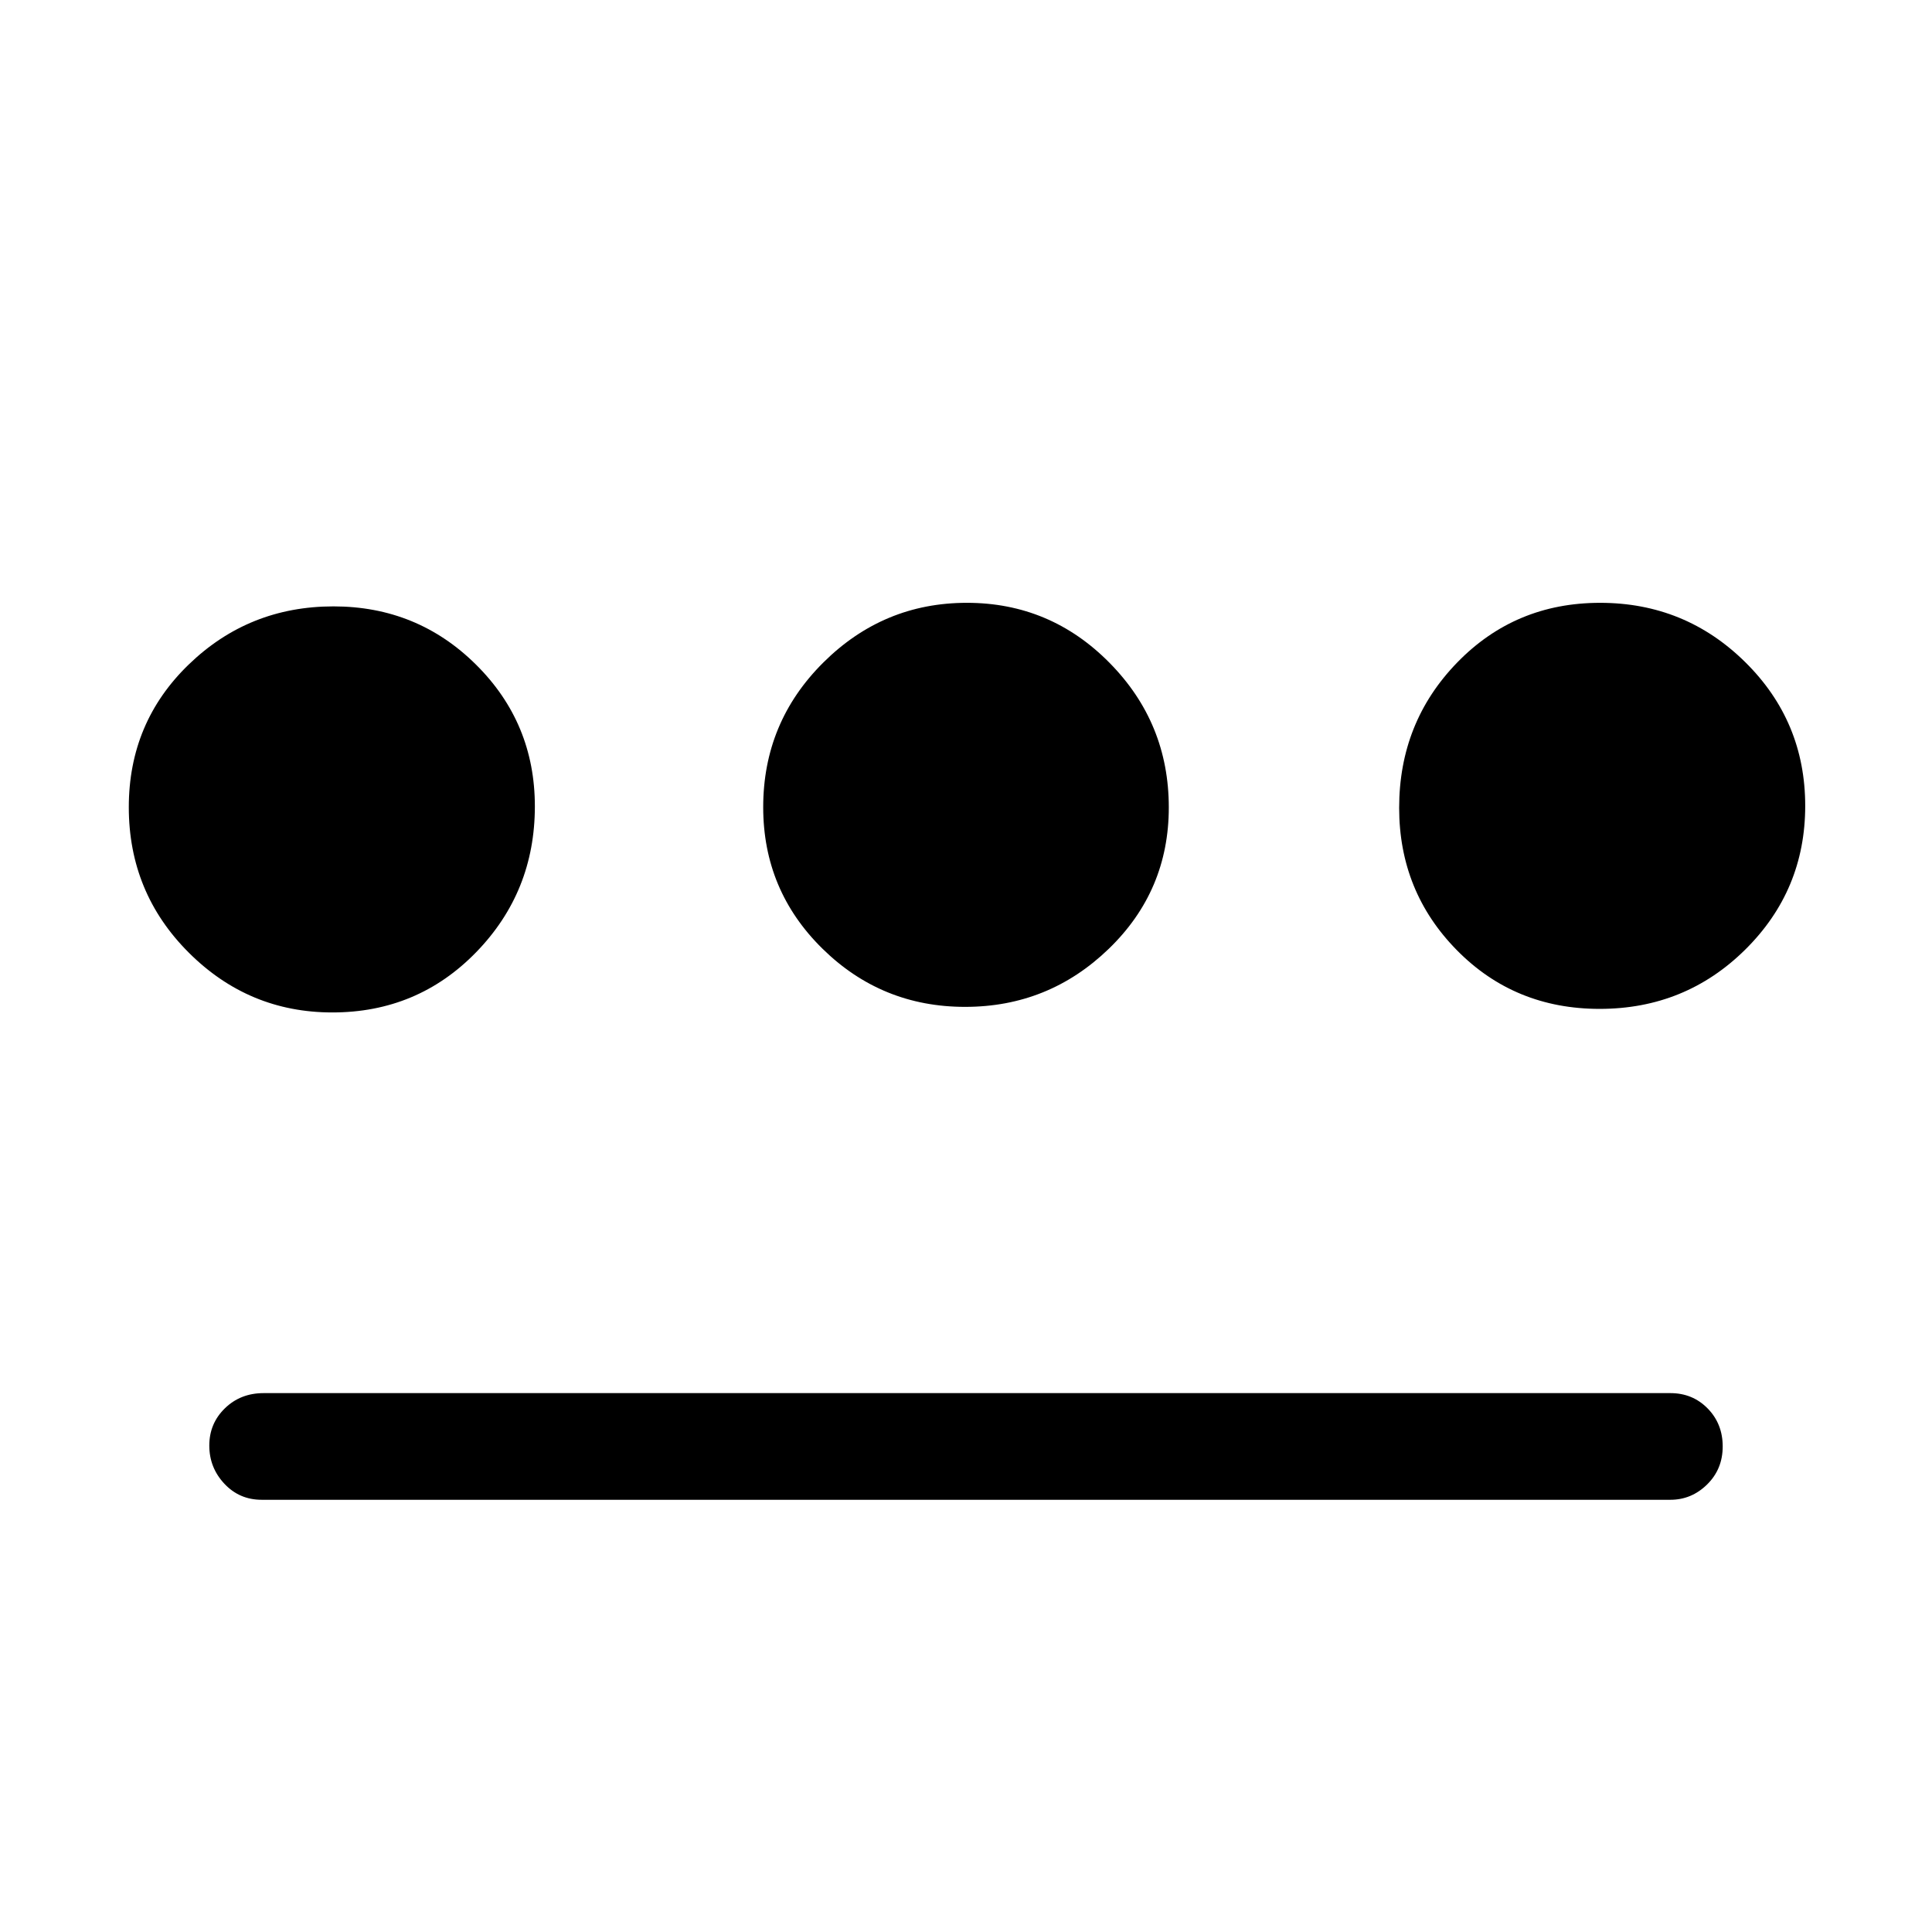 <svg xmlns="http://www.w3.org/2000/svg" height="48" viewBox="0 -960 960 960" width="48"><path d="M165.124-456.923q-41.56 0-71.342-29.742Q64-516.407 64-558.896q0-42.168 29.848-70.982 29.849-28.815 71.846-28.815 41.678 0 70.876 28.981 29.199 28.981 29.199 70.382 0 42.458-29.125 72.433-29.126 29.974-71.52 29.974ZM130-214.769q-11.05 0-18.525-7.989Q104-230.746 104-241.712q0-10.967 7.75-18.512t19.25-7.545h699q11.05 0 18.525 7.62 7.475 7.62 7.475 18.885 0 11.264-7.737 18.88-7.738 7.615-18.263 7.615H130Zm349.575-244.923q-41.498 0-70.921-28.939-29.423-28.938-29.423-70.279 0-42.173 29.848-71.863 29.849-29.689 71.346-29.689 41.498 0 70.921 29.847 29.423 29.848 29.423 71.814 0 41.454-29.848 70.281-29.848 28.828-71.346 28.828Zm315.289 1q-42.236 0-70.934-29.145-28.699-29.144-28.699-70.778 0-42.468 28.816-72.158 28.817-29.689 71.035-29.689 42.217 0 72.068 29.428Q897-601.606 897-559.566q0 41.944-29.789 71.409-29.79 29.465-72.347 29.465Z"/></svg>